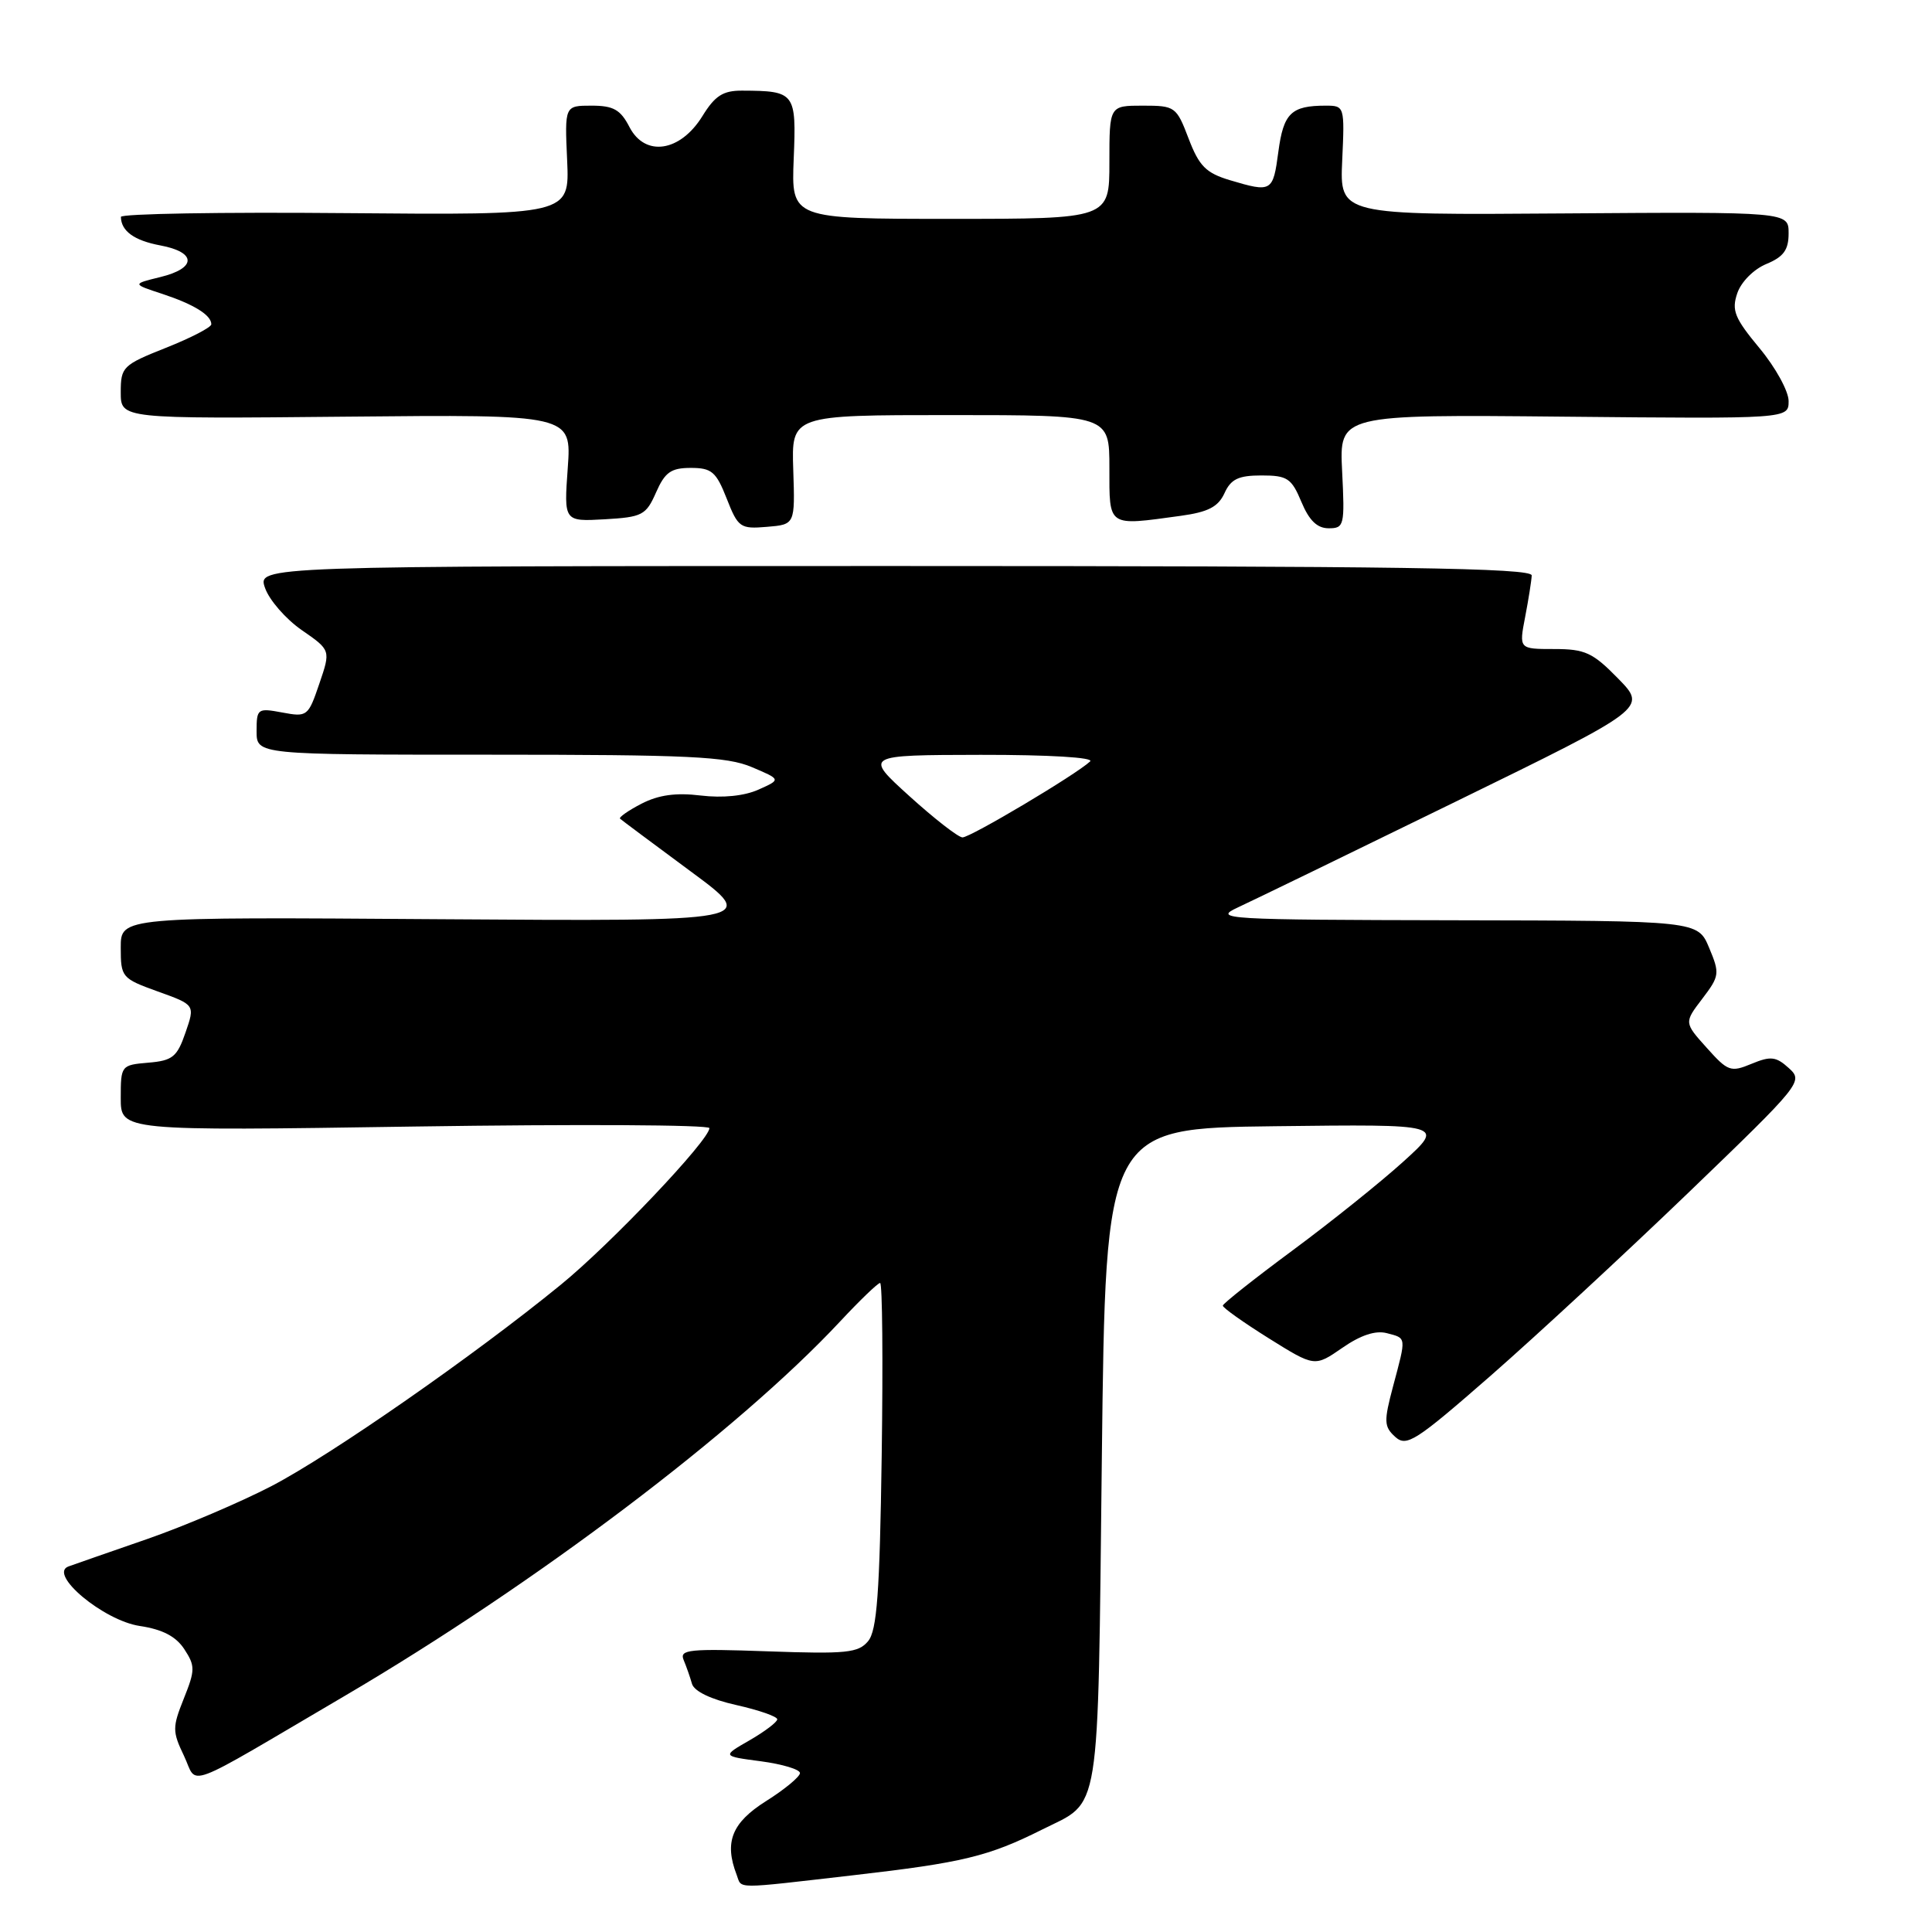 <?xml version="1.0" encoding="UTF-8" standalone="no"?>
<!DOCTYPE svg PUBLIC "-//W3C//DTD SVG 1.1//EN" "http://www.w3.org/Graphics/SVG/1.1/DTD/svg11.dtd" >
<svg xmlns="http://www.w3.org/2000/svg" xmlns:xlink="http://www.w3.org/1999/xlink" version="1.1" viewBox="0 0 256 256">
 <g >
 <path fill="currentColor"
d=" M 113.15 248.47 C 127.52 246.82 131.00 245.98 138.06 242.44 C 145.95 238.49 145.44 241.67 146.00 193.10 C 146.50 149.50 146.50 149.50 168.96 149.23 C 191.42 148.96 191.42 148.96 185.96 153.91 C 182.96 156.63 176.35 161.93 171.28 165.68 C 166.21 169.43 162.05 172.73 162.03 173.00 C 162.01 173.28 164.75 175.22 168.10 177.32 C 174.20 181.13 174.20 181.13 177.86 178.60 C 180.29 176.91 182.27 176.26 183.76 176.65 C 186.39 177.34 186.36 177.06 184.59 183.69 C 183.35 188.36 183.38 189.03 184.87 190.39 C 186.38 191.75 187.55 191.00 197.52 182.29 C 203.56 177.00 215.36 166.08 223.76 158.00 C 238.73 143.59 238.97 143.29 237.03 141.53 C 235.33 139.99 234.63 139.91 232.09 140.96 C 229.33 142.11 228.95 141.97 226.15 138.84 C 223.15 135.50 223.15 135.50 225.56 132.34 C 227.85 129.33 227.90 129.00 226.47 125.59 C 224.97 122.00 224.97 122.00 192.74 121.94 C 162.21 121.88 160.69 121.79 164.00 120.25 C 165.93 119.36 178.92 113.05 192.87 106.23 C 218.24 93.83 218.24 93.83 214.42 89.92 C 211.05 86.47 210.04 86.00 205.93 86.00 C 201.27 86.00 201.27 86.00 202.09 81.75 C 202.54 79.41 202.93 76.94 202.96 76.25 C 202.99 75.26 185.47 75.00 118.55 75.00 C 34.10 75.00 34.10 75.00 35.12 77.91 C 35.68 79.51 37.86 82.02 39.98 83.49 C 43.83 86.15 43.83 86.15 42.31 90.60 C 40.84 94.93 40.70 95.03 37.40 94.41 C 34.13 93.80 34.00 93.89 34.00 96.89 C 34.00 100.00 34.00 100.00 64.88 100.00 C 91.32 100.00 96.31 100.24 99.63 101.65 C 103.50 103.29 103.50 103.29 100.50 104.63 C 98.63 105.47 95.76 105.76 92.85 105.41 C 89.57 105.01 87.27 105.33 85.01 106.49 C 83.25 107.40 81.97 108.30 82.16 108.48 C 82.35 108.66 86.55 111.79 91.50 115.45 C 100.50 122.09 100.50 122.09 58.25 121.80 C 16.00 121.50 16.00 121.50 16.00 125.55 C 16.00 129.50 16.13 129.65 20.92 131.38 C 25.85 133.15 25.85 133.15 24.58 136.82 C 23.47 140.05 22.87 140.54 19.66 140.81 C 16.05 141.12 16.00 141.18 16.00 145.49 C 16.00 149.86 16.00 149.86 55.00 149.27 C 76.45 148.95 94.00 149.04 94.00 149.48 C 94.00 151.06 80.94 164.83 74.29 170.25 C 62.83 179.61 43.90 192.78 36.00 196.90 C 31.88 199.04 24.45 202.21 19.50 203.93 C 14.55 205.64 9.86 207.28 9.08 207.56 C 6.32 208.55 13.71 214.73 18.52 215.45 C 21.53 215.90 23.31 216.83 24.42 218.52 C 25.87 220.74 25.87 221.29 24.36 225.06 C 22.83 228.89 22.83 229.42 24.38 232.66 C 26.28 236.65 23.76 237.59 45.74 224.68 C 70.97 209.85 97.76 189.61 111.29 175.13 C 113.92 172.31 116.32 170.00 116.62 170.00 C 116.92 170.00 117.01 180.28 116.83 192.85 C 116.57 211.11 116.20 216.05 115.03 217.46 C 113.74 219.02 112.14 219.18 101.75 218.81 C 91.35 218.44 90.01 218.57 90.58 219.94 C 90.94 220.80 91.44 222.22 91.69 223.11 C 91.98 224.11 94.21 225.18 97.58 225.93 C 100.56 226.60 103.00 227.45 102.99 227.82 C 102.98 228.19 101.33 229.44 99.32 230.60 C 95.66 232.70 95.66 232.70 100.83 233.38 C 103.67 233.76 106.00 234.46 106.00 234.94 C 106.00 235.42 103.98 237.10 101.50 238.66 C 96.97 241.52 95.94 244.09 97.61 248.42 C 98.34 250.33 96.97 250.33 113.15 248.47 Z  M 105.11 62.25 C 104.87 55.00 104.87 55.00 125.93 55.00 C 147.00 55.00 147.00 55.00 147.00 62.00 C 147.00 69.90 146.69 69.69 156.45 68.35 C 160.09 67.85 161.42 67.16 162.25 65.35 C 163.10 63.48 164.10 63.00 167.15 63.00 C 170.57 63.00 171.13 63.36 172.44 66.50 C 173.47 68.97 174.53 70.00 176.06 70.00 C 178.11 70.00 178.20 69.64 177.84 62.46 C 177.46 54.92 177.46 54.92 207.23 55.21 C 237.00 55.50 237.00 55.50 237.00 53.14 C 237.00 51.84 235.27 48.69 233.15 46.14 C 229.84 42.15 229.42 41.13 230.20 38.85 C 230.71 37.35 232.38 35.67 234.05 34.98 C 236.34 34.03 237.00 33.12 237.00 30.91 C 237.00 28.07 237.00 28.07 207.26 28.28 C 177.52 28.50 177.52 28.50 177.85 21.25 C 178.18 14.09 178.15 14.00 175.67 14.00 C 171.09 14.00 170.07 14.99 169.39 20.10 C 168.68 25.44 168.52 25.53 162.95 23.87 C 159.80 22.92 158.89 22.01 157.50 18.37 C 155.88 14.12 155.71 14.00 151.42 14.00 C 147.00 14.00 147.00 14.00 147.00 21.50 C 147.00 29.00 147.00 29.00 125.92 29.00 C 104.85 29.00 104.85 29.00 105.17 21.05 C 105.53 12.27 105.37 12.04 98.33 12.01 C 95.80 12.00 94.74 12.68 93.07 15.39 C 90.13 20.14 85.48 20.83 83.41 16.84 C 82.22 14.53 81.29 14.00 78.38 14.00 C 74.82 14.00 74.82 14.00 75.15 21.25 C 75.47 28.50 75.47 28.50 45.74 28.24 C 29.38 28.09 16.01 28.32 16.02 28.74 C 16.05 30.62 17.78 31.87 21.25 32.52 C 26.06 33.42 26.06 35.54 21.25 36.71 C 17.50 37.63 17.50 37.63 21.50 38.94 C 25.70 40.33 28.00 41.75 28.00 42.97 C 28.00 43.37 25.30 44.77 22.00 46.08 C 16.26 48.36 16.00 48.62 16.00 51.98 C 16.00 55.50 16.00 55.50 45.87 55.21 C 75.74 54.92 75.74 54.92 75.23 62.02 C 74.72 69.11 74.72 69.11 80.11 68.81 C 85.11 68.52 85.60 68.27 86.93 65.25 C 88.11 62.57 88.91 62.00 91.53 62.00 C 94.30 62.00 94.89 62.50 96.29 66.06 C 97.80 69.91 98.09 70.11 101.62 69.81 C 105.35 69.50 105.35 69.50 105.11 62.25 Z  M 120.50 105.49 C 114.50 100.05 114.50 100.05 129.95 100.02 C 139.02 100.01 145.01 100.37 144.45 100.89 C 142.59 102.64 128.53 111.00 127.53 110.96 C 126.96 110.94 123.80 108.48 120.50 105.49 Z "/>
</g>
</svg>